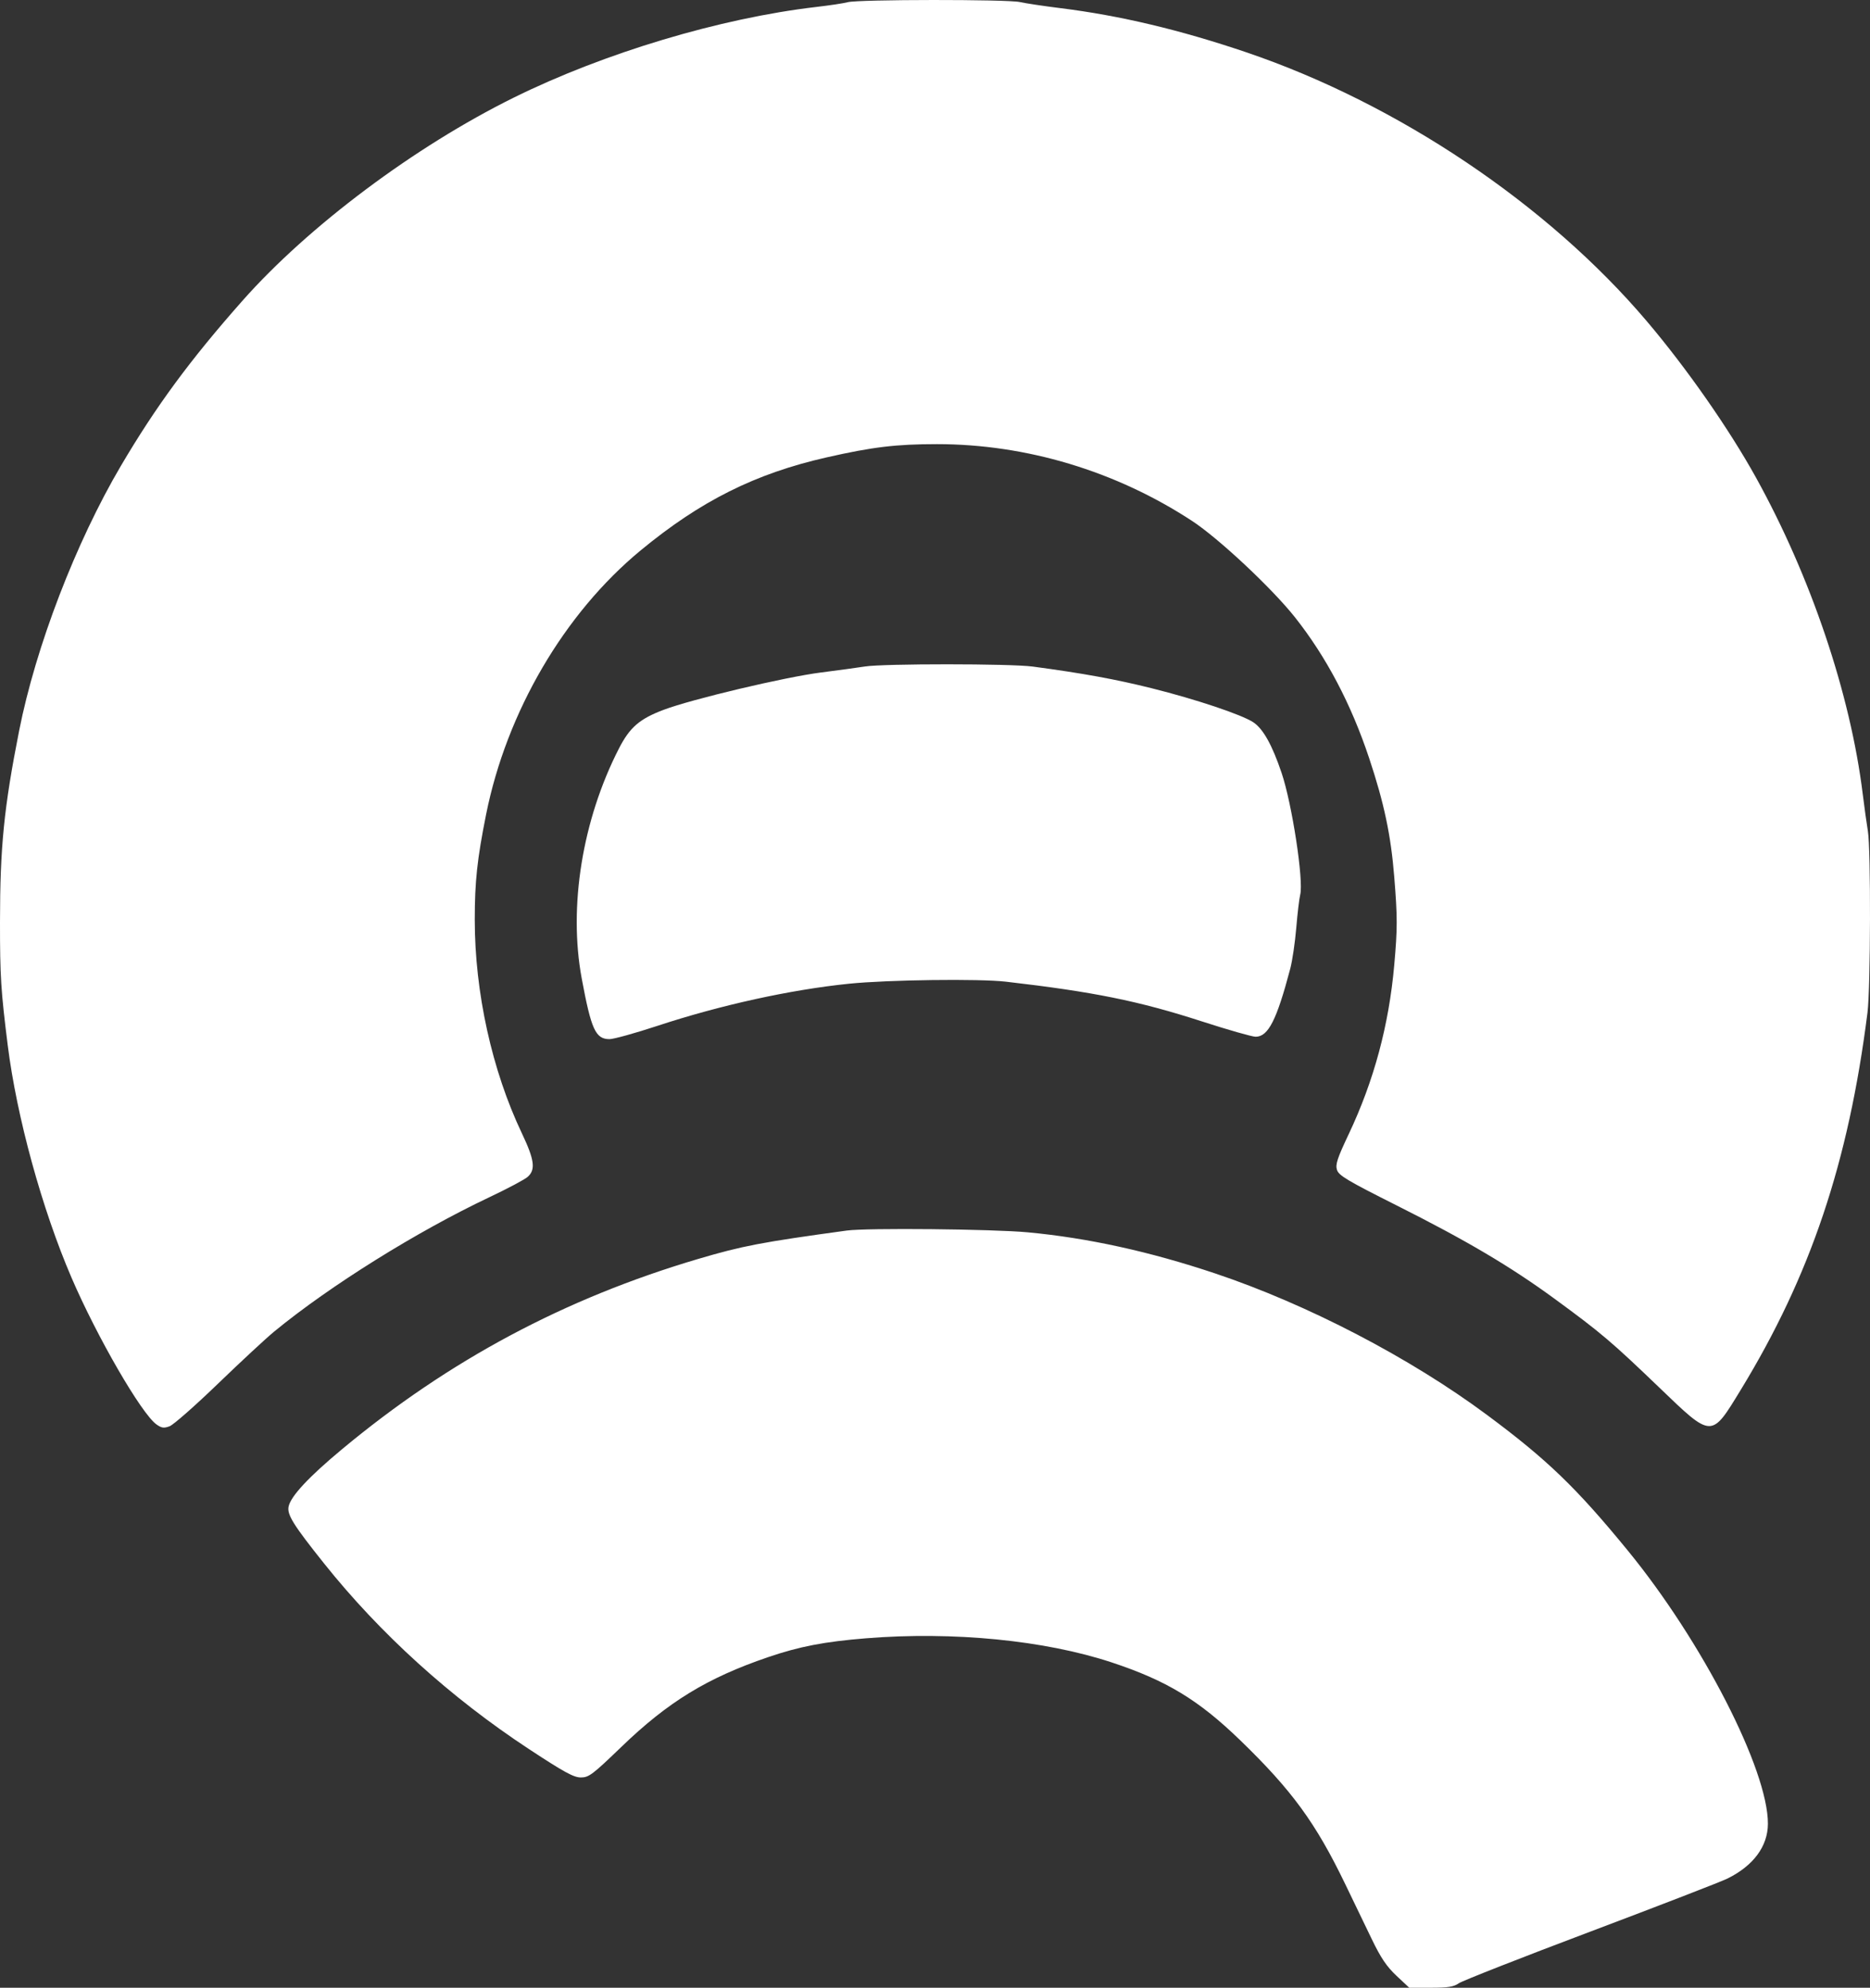 <svg width="111" height="118" viewBox="0 0 111 118" fill="none" xmlns="http://www.w3.org/2000/svg">
<rect x="0" y="0" width="111" height="118" fill="#333333" stroke="none"/>
<path fill-rule="evenodd" clip-rule="evenodd" d="M50.329 0.129C50.091 0.193 49.247 0.321 48.453 0.413C42.755 1.077 35.864 3.142 30.494 5.796C24.62 8.7 18.307 13.427 14.389 17.856C11.289 21.36 9.272 24.099 7.183 27.643C4.503 32.189 2.12 38.392 1.134 43.388C0.236 47.94 0.002 50.273 3.84821e-05 54.736C-0.002 57.941 0.054 58.823 0.458 62.045C0.994 66.315 2.494 71.777 4.247 75.852C5.762 79.372 8.397 83.924 9.287 84.559C9.591 84.776 9.728 84.795 10.069 84.667C10.297 84.582 11.592 83.442 12.947 82.134C14.302 80.827 15.801 79.436 16.277 79.045C19.581 76.33 24.735 73.112 29.046 71.073C30.118 70.566 31.14 70.023 31.319 69.866C31.804 69.439 31.727 68.855 30.98 67.282C29.201 63.541 28.181 58.914 28.181 54.594C28.181 52.332 28.325 50.992 28.853 48.353C30.072 42.265 33.493 36.417 38.025 32.676C41.588 29.735 44.825 28.115 49.064 27.153C51.785 26.535 53.191 26.366 55.614 26.366C60.923 26.366 66.229 27.962 70.751 30.919C72.334 31.954 75.508 34.926 76.871 36.65C78.731 39.003 80.2 41.794 81.271 45.01C82.157 47.669 82.561 49.578 82.759 52.041C82.954 54.459 82.954 55.102 82.76 57.289C82.443 60.861 81.555 64.161 80.058 67.326C79.375 68.771 79.257 69.13 79.362 69.454C79.469 69.784 79.995 70.098 82.876 71.545C87.054 73.644 89.659 75.184 92.304 77.12C95.031 79.117 95.665 79.655 98.475 82.354C101.646 85.401 101.563 85.399 103.331 82.502C107.469 75.722 109.726 69.004 110.85 60.119C111.036 58.647 111.055 50.413 110.874 49.336C110.803 48.912 110.666 47.927 110.57 47.147C109.838 41.196 107.491 34.237 104.233 28.352C102.625 25.449 100.118 21.858 97.745 19.061C91.863 12.129 82.953 6.147 73.97 3.102C70.049 1.772 66.472 0.922 62.955 0.485C61.963 0.361 60.874 0.198 60.536 0.122C59.799 -0.045 50.948 -0.038 50.329 0.129ZM51.339 39.566C50.943 39.629 49.774 39.789 48.742 39.92C46.593 40.193 41.062 41.505 39.387 42.139C37.958 42.68 37.381 43.18 36.738 44.436C34.567 48.673 33.736 53.811 34.529 58.08C35.094 61.123 35.352 61.687 36.18 61.687C36.428 61.687 37.701 61.334 39.007 60.904C42.761 59.666 46.913 58.753 50.401 58.397C52.7 58.163 58.116 58.093 59.708 58.276C64.9 58.876 67.593 59.421 71.332 60.631C72.885 61.134 74.324 61.545 74.53 61.545C75.28 61.545 75.782 60.559 76.588 57.502C76.712 57.034 76.872 55.945 76.944 55.083C77.016 54.22 77.122 53.334 77.178 53.113C77.391 52.278 76.695 47.723 76.073 45.882C75.513 44.221 74.975 43.261 74.392 42.876C73.707 42.424 71.002 41.518 68.366 40.858C66.238 40.326 64.25 39.963 61.295 39.569C59.98 39.393 52.431 39.391 51.339 39.566ZM50.257 73.051C45.207 73.742 44.061 73.961 41.458 74.731C33.515 77.079 26.654 80.745 20.296 86.036C18.322 87.678 17.256 88.823 17.131 89.436C17.033 89.919 17.414 90.529 19.236 92.812C22.564 96.983 26.744 100.771 31.395 103.83C33.489 105.207 34.056 105.517 34.48 105.517C34.953 105.517 35.174 105.35 36.894 103.692C39.656 101.027 41.985 99.604 45.599 98.373C47.456 97.74 48.943 97.454 51.411 97.255C56.578 96.838 62.012 97.372 65.988 98.687C69.244 99.764 71.135 100.909 73.608 103.3C76.683 106.274 78.097 108.211 79.853 111.853C80.336 112.854 81.046 114.326 81.43 115.123C81.962 116.226 82.312 116.744 82.89 117.287L83.651 118H84.932C85.954 118 86.291 117.946 86.596 117.733C86.807 117.587 90.323 116.205 94.41 114.664C98.497 113.122 102.152 111.708 102.532 111.521C104.078 110.76 104.934 109.605 104.94 108.271C104.954 105.073 101.045 97.449 96.619 92.042C93.569 88.315 91.836 86.646 88.259 83.99C83.691 80.598 77.609 77.433 72.135 75.598C68.243 74.294 64.574 73.489 61.007 73.155C58.916 72.96 51.451 72.887 50.257 73.051Z" fill="white"/>
</svg>
